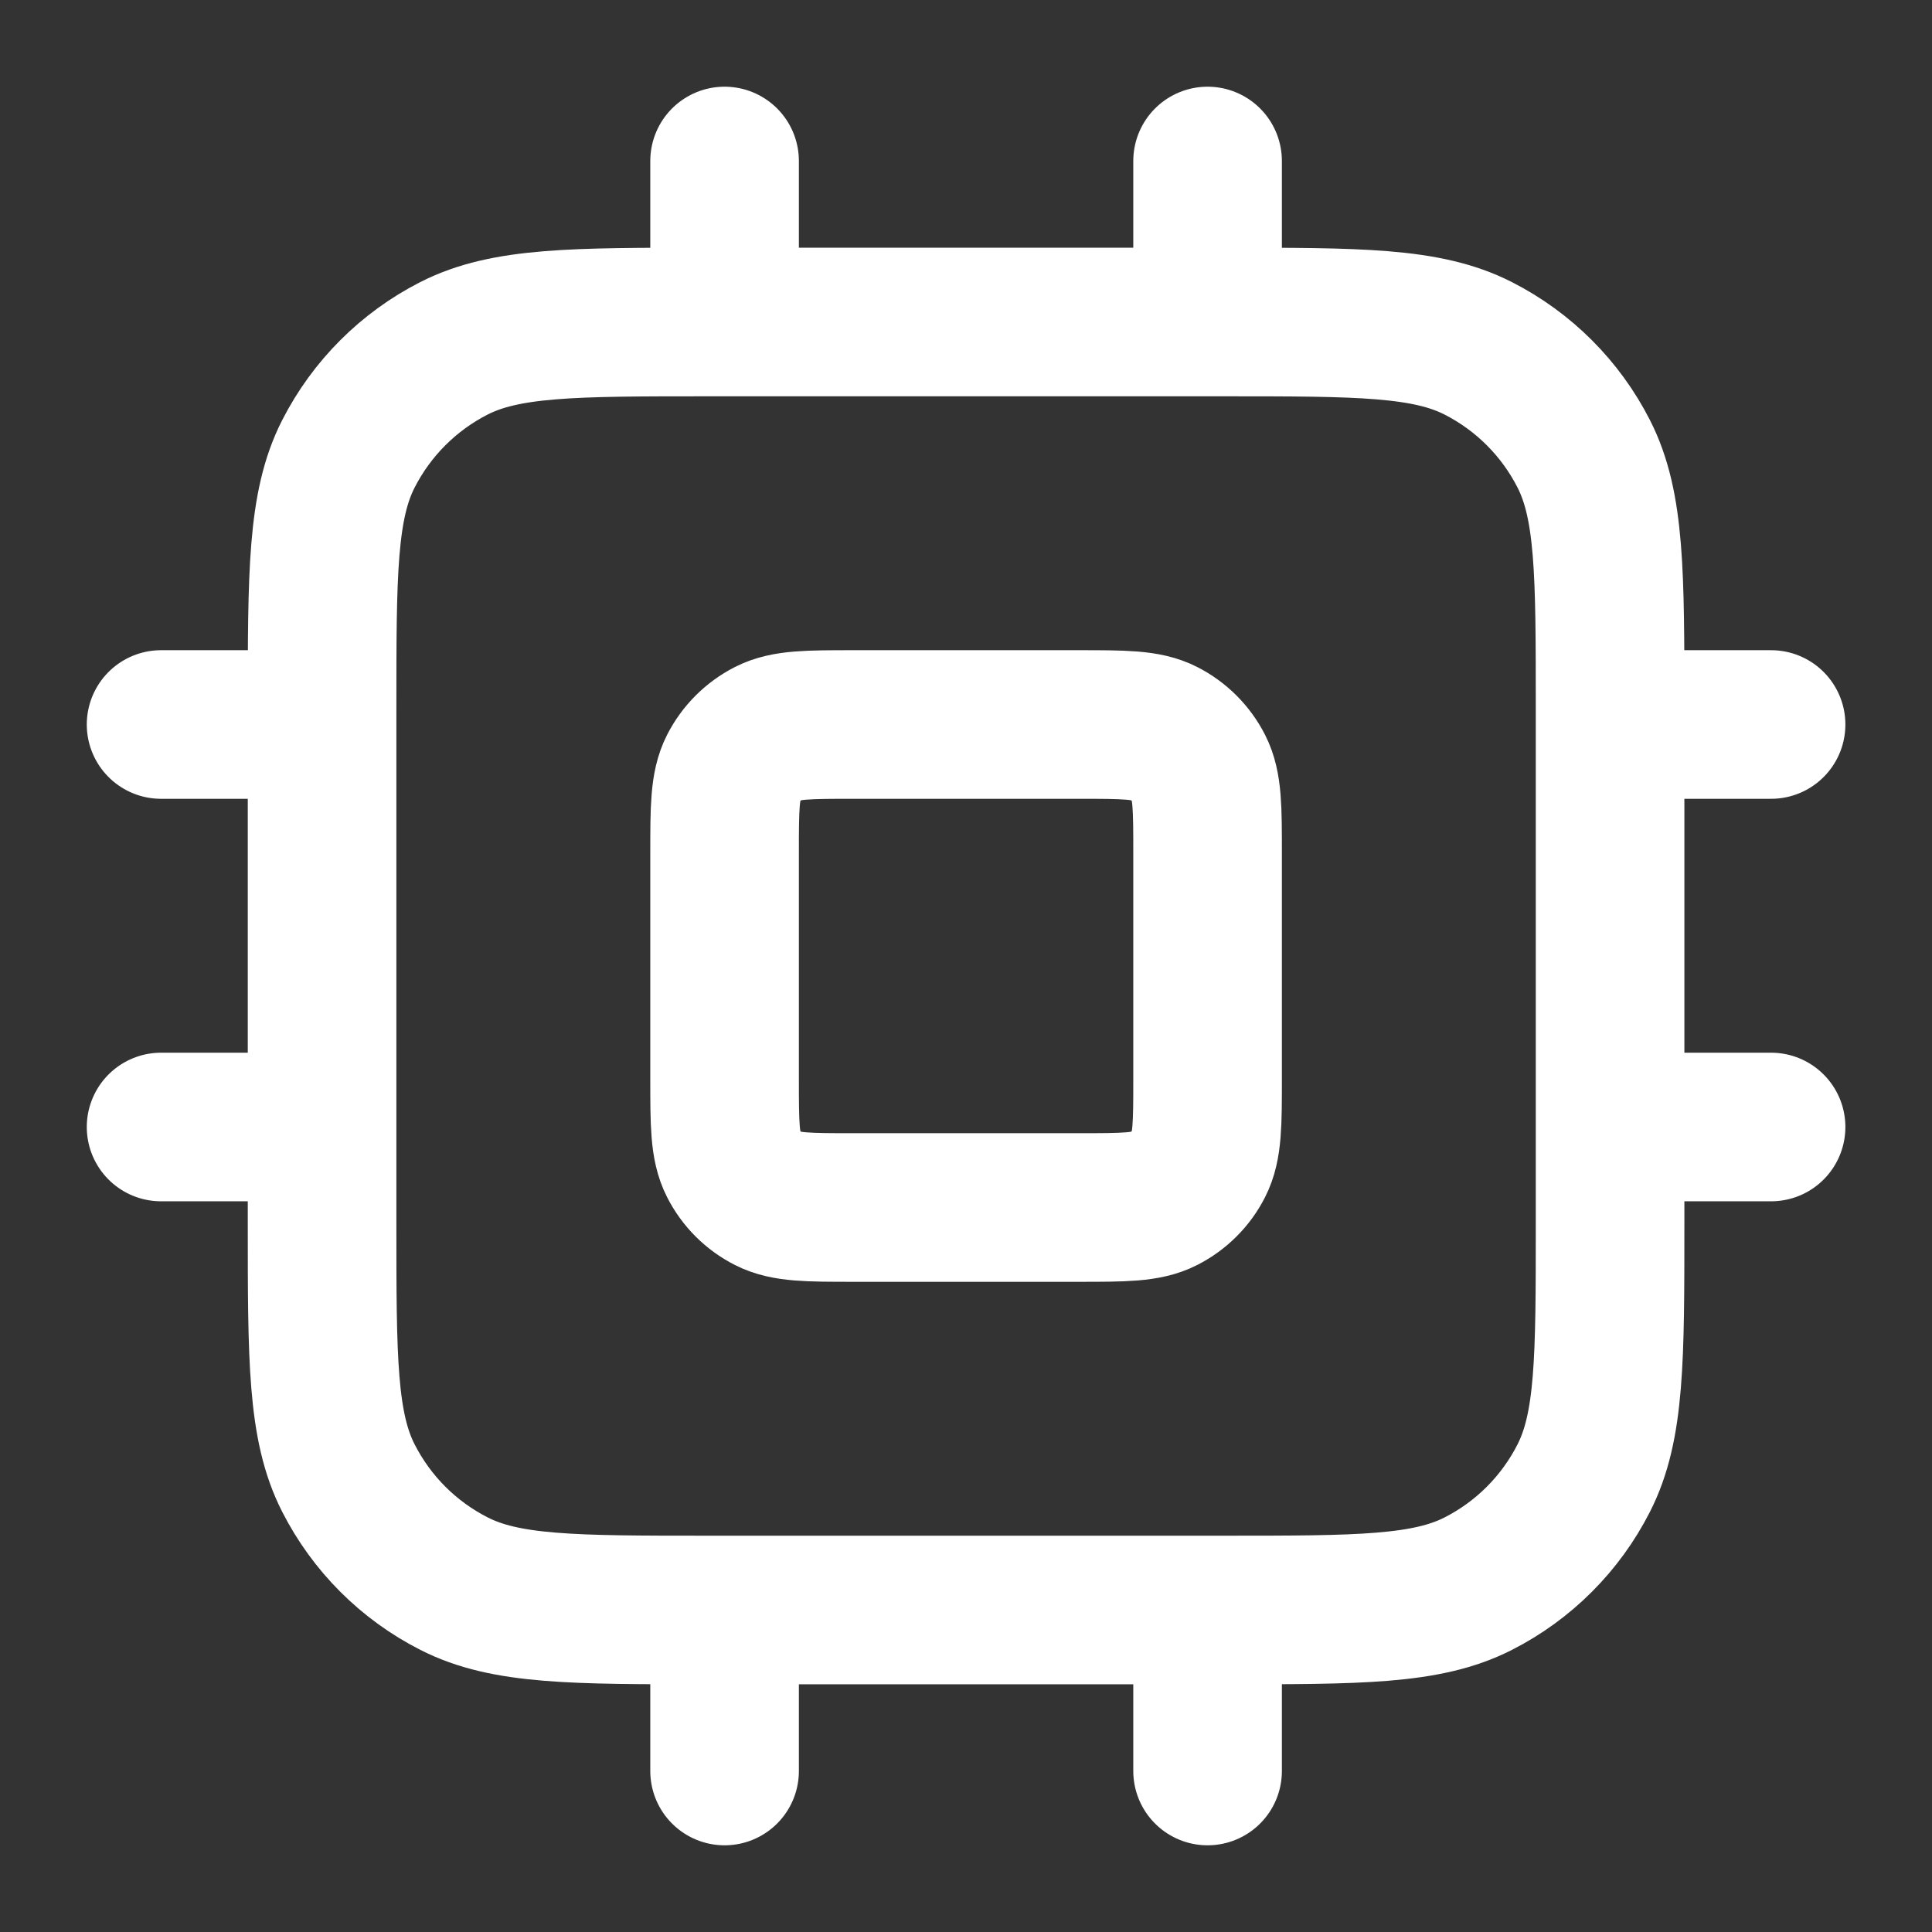<svg width="24" height="24" viewBox="0 0 24 24" fill="none" xmlns="http://www.w3.org/2000/svg">
<rect x="0" y="0" width="24" height="24" fill="#333333" stroke="none"/>
<path d="M9.001 2V4M15.001 2V4M9.001 20V22M15.001 20V22M20.001 9H22.001M20.001 14H22.001M2.001 9H4.001M2.001 14H4.001M8.801 20H15.201C16.881 20 17.721 20 18.363 19.673C18.927 19.386 19.386 18.927 19.673 18.363C20.001 17.72 20.001 16.88 20.001 15.2V8.8C20.001 7.12 20.001 6.28 19.674 5.638C19.387 5.074 18.928 4.615 18.363 4.327C17.721 4 16.881 4 15.201 4H8.801C7.121 4 6.281 4 5.639 4.327C5.074 4.615 4.616 5.074 4.328 5.638C4.001 6.279 4.001 7.119 4.001 8.8V15.2C4.001 16.88 4.001 17.72 4.328 18.361C4.616 18.926 5.074 19.385 5.639 19.672C6.28 20 7.12 20 8.801 20ZM10.601 15H13.401C13.961 15 14.241 15 14.455 14.891C14.643 14.795 14.797 14.642 14.892 14.454C15.001 14.24 15.001 13.96 15.001 13.4V10.6C15.001 10.04 15.001 9.76 14.892 9.546C14.796 9.358 14.643 9.205 14.455 9.109C14.241 9 13.961 9 13.401 9H10.601C10.041 9 9.761 9 9.547 9.109C9.359 9.205 9.206 9.358 9.11 9.546C9.001 9.76 9.001 10.04 9.001 10.6V13.4C9.001 13.96 9.001 14.24 9.11 14.454C9.206 14.643 9.359 14.796 9.547 14.891C9.761 15 10.041 15 10.601 15Z" stroke="white" stroke-width="1.846" stroke-linecap="round" stroke-linejoin="round"/>
</svg>
